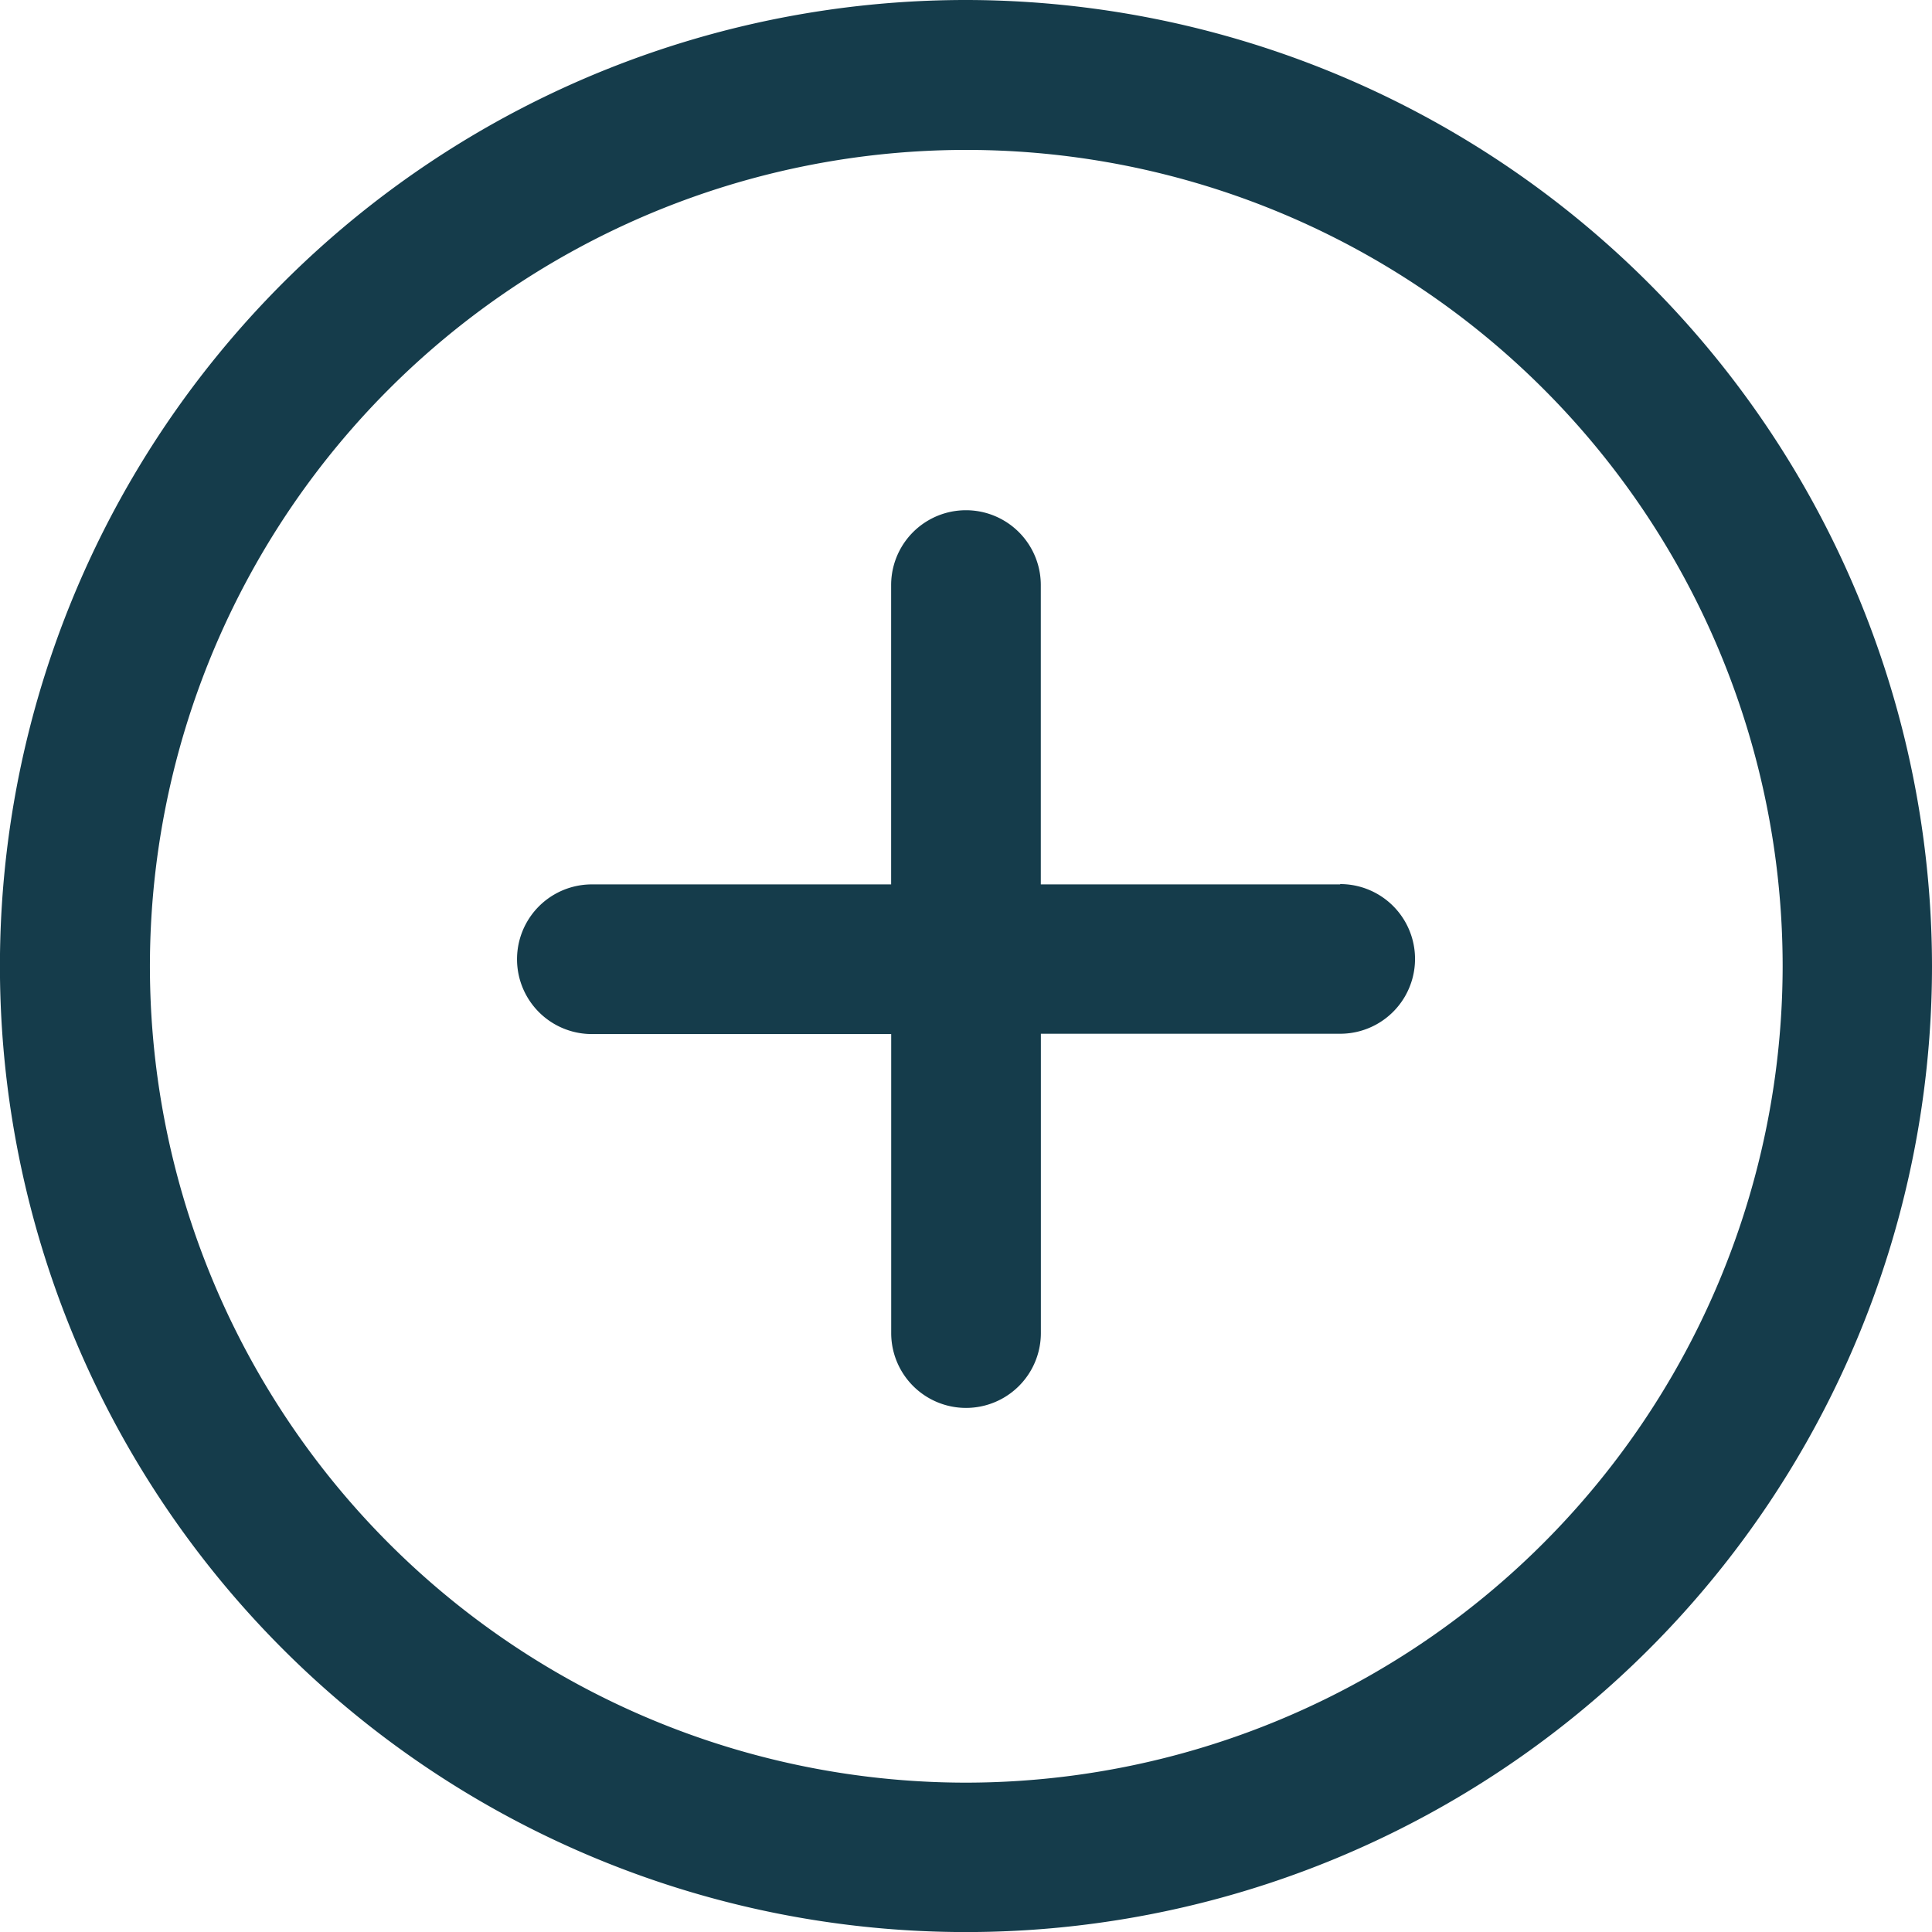<svg xmlns="http://www.w3.org/2000/svg" width="30.671" height="30.671" viewBox="0 0 30.671 30.671"><defs><style>.a{fill:#153c4b;}</style></defs><path class="a" d="M15.336,0A15.336,15.336,0,1,0,30.671,15.336,15.352,15.352,0,0,0,15.336,0Zm0,28.3A12.96,12.96,0,1,1,28.3,15.336,12.975,12.975,0,0,1,15.336,28.3Z"/><g transform="translate(8.208 8.101)"><path class="a" d="M150.089,141.177h-4.752v-4.752a1.188,1.188,0,0,0-2.376,0v4.752H138.21a1.188,1.188,0,0,0,0,2.376h4.752V148.3a1.188,1.188,0,0,0,2.376,0v-4.752h4.752a1.188,1.188,0,0,0,0-2.376Z" transform="translate(-137.022 -135.238)"/></g></svg>